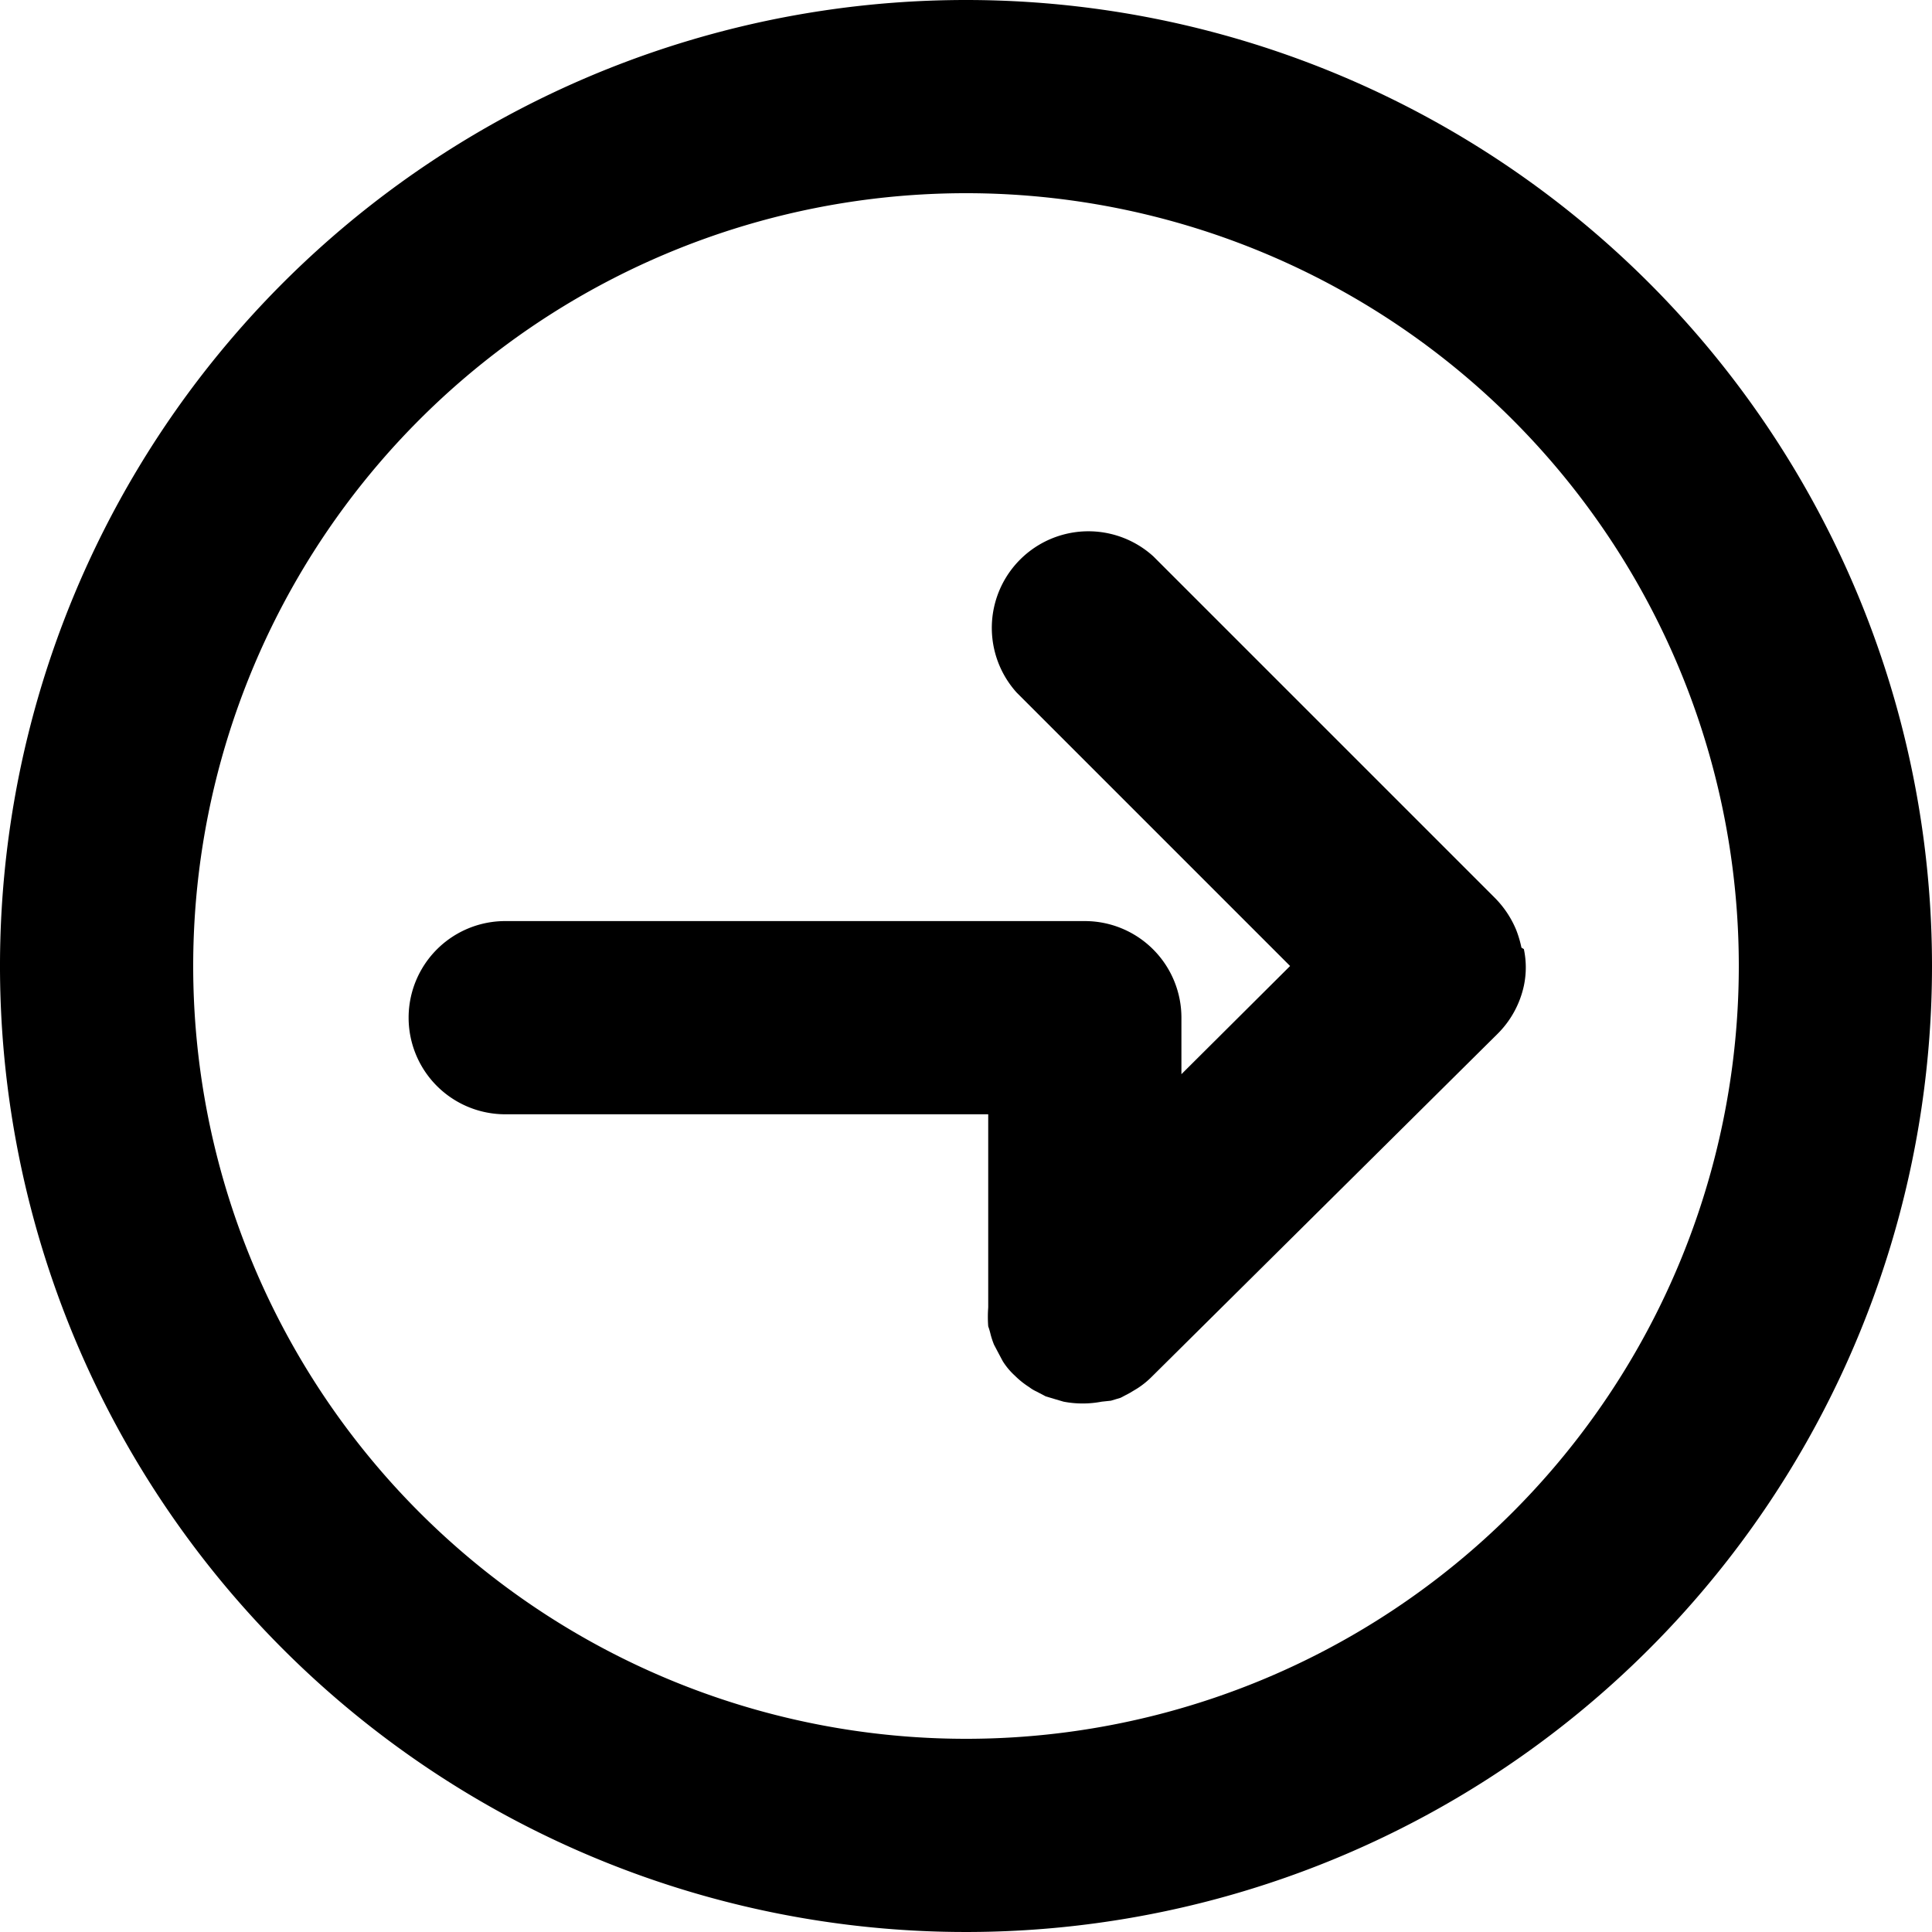 <svg id="图层_1" data-name="图层 1" xmlns="http://www.w3.org/2000/svg" viewBox="0 0 40 40"><title>icon</title><path d="M20,0A20,20,0,1,0,40,20,20,20,0,0,0,20,0Zm0,36A16,16,0,1,1,36,20,16,16,0,0,1,20,36Z"/><path d="M31.5,19.62a2.26,2.26,0,0,0-.11-.37,2.06,2.06,0,0,0-.44-.66l-7.07-7.07a2,2,0,0,0-2.83,2.82L26.71,20l-2.25,2.24V21.07a2,2,0,0,0-2-2h-12a2,2,0,0,0,0,4h10v4a2.58,2.58,0,0,0,0,.39,1.54,1.54,0,0,1,.05.17,1.72,1.72,0,0,0,.07.21l.1.19.08.15a1.42,1.42,0,0,0,.25.3h0a1.76,1.76,0,0,0,.3.24.75.75,0,0,0,.15.09l.19.1.2.06.17.05a2.1,2.1,0,0,0,.79,0L23,29l.2-.06.19-.1.15-.09a1.76,1.76,0,0,0,.3-.24h0L31,21.41a2,2,0,0,0,.55-1,1.83,1.83,0,0,0,0-.76Z"/></svg>